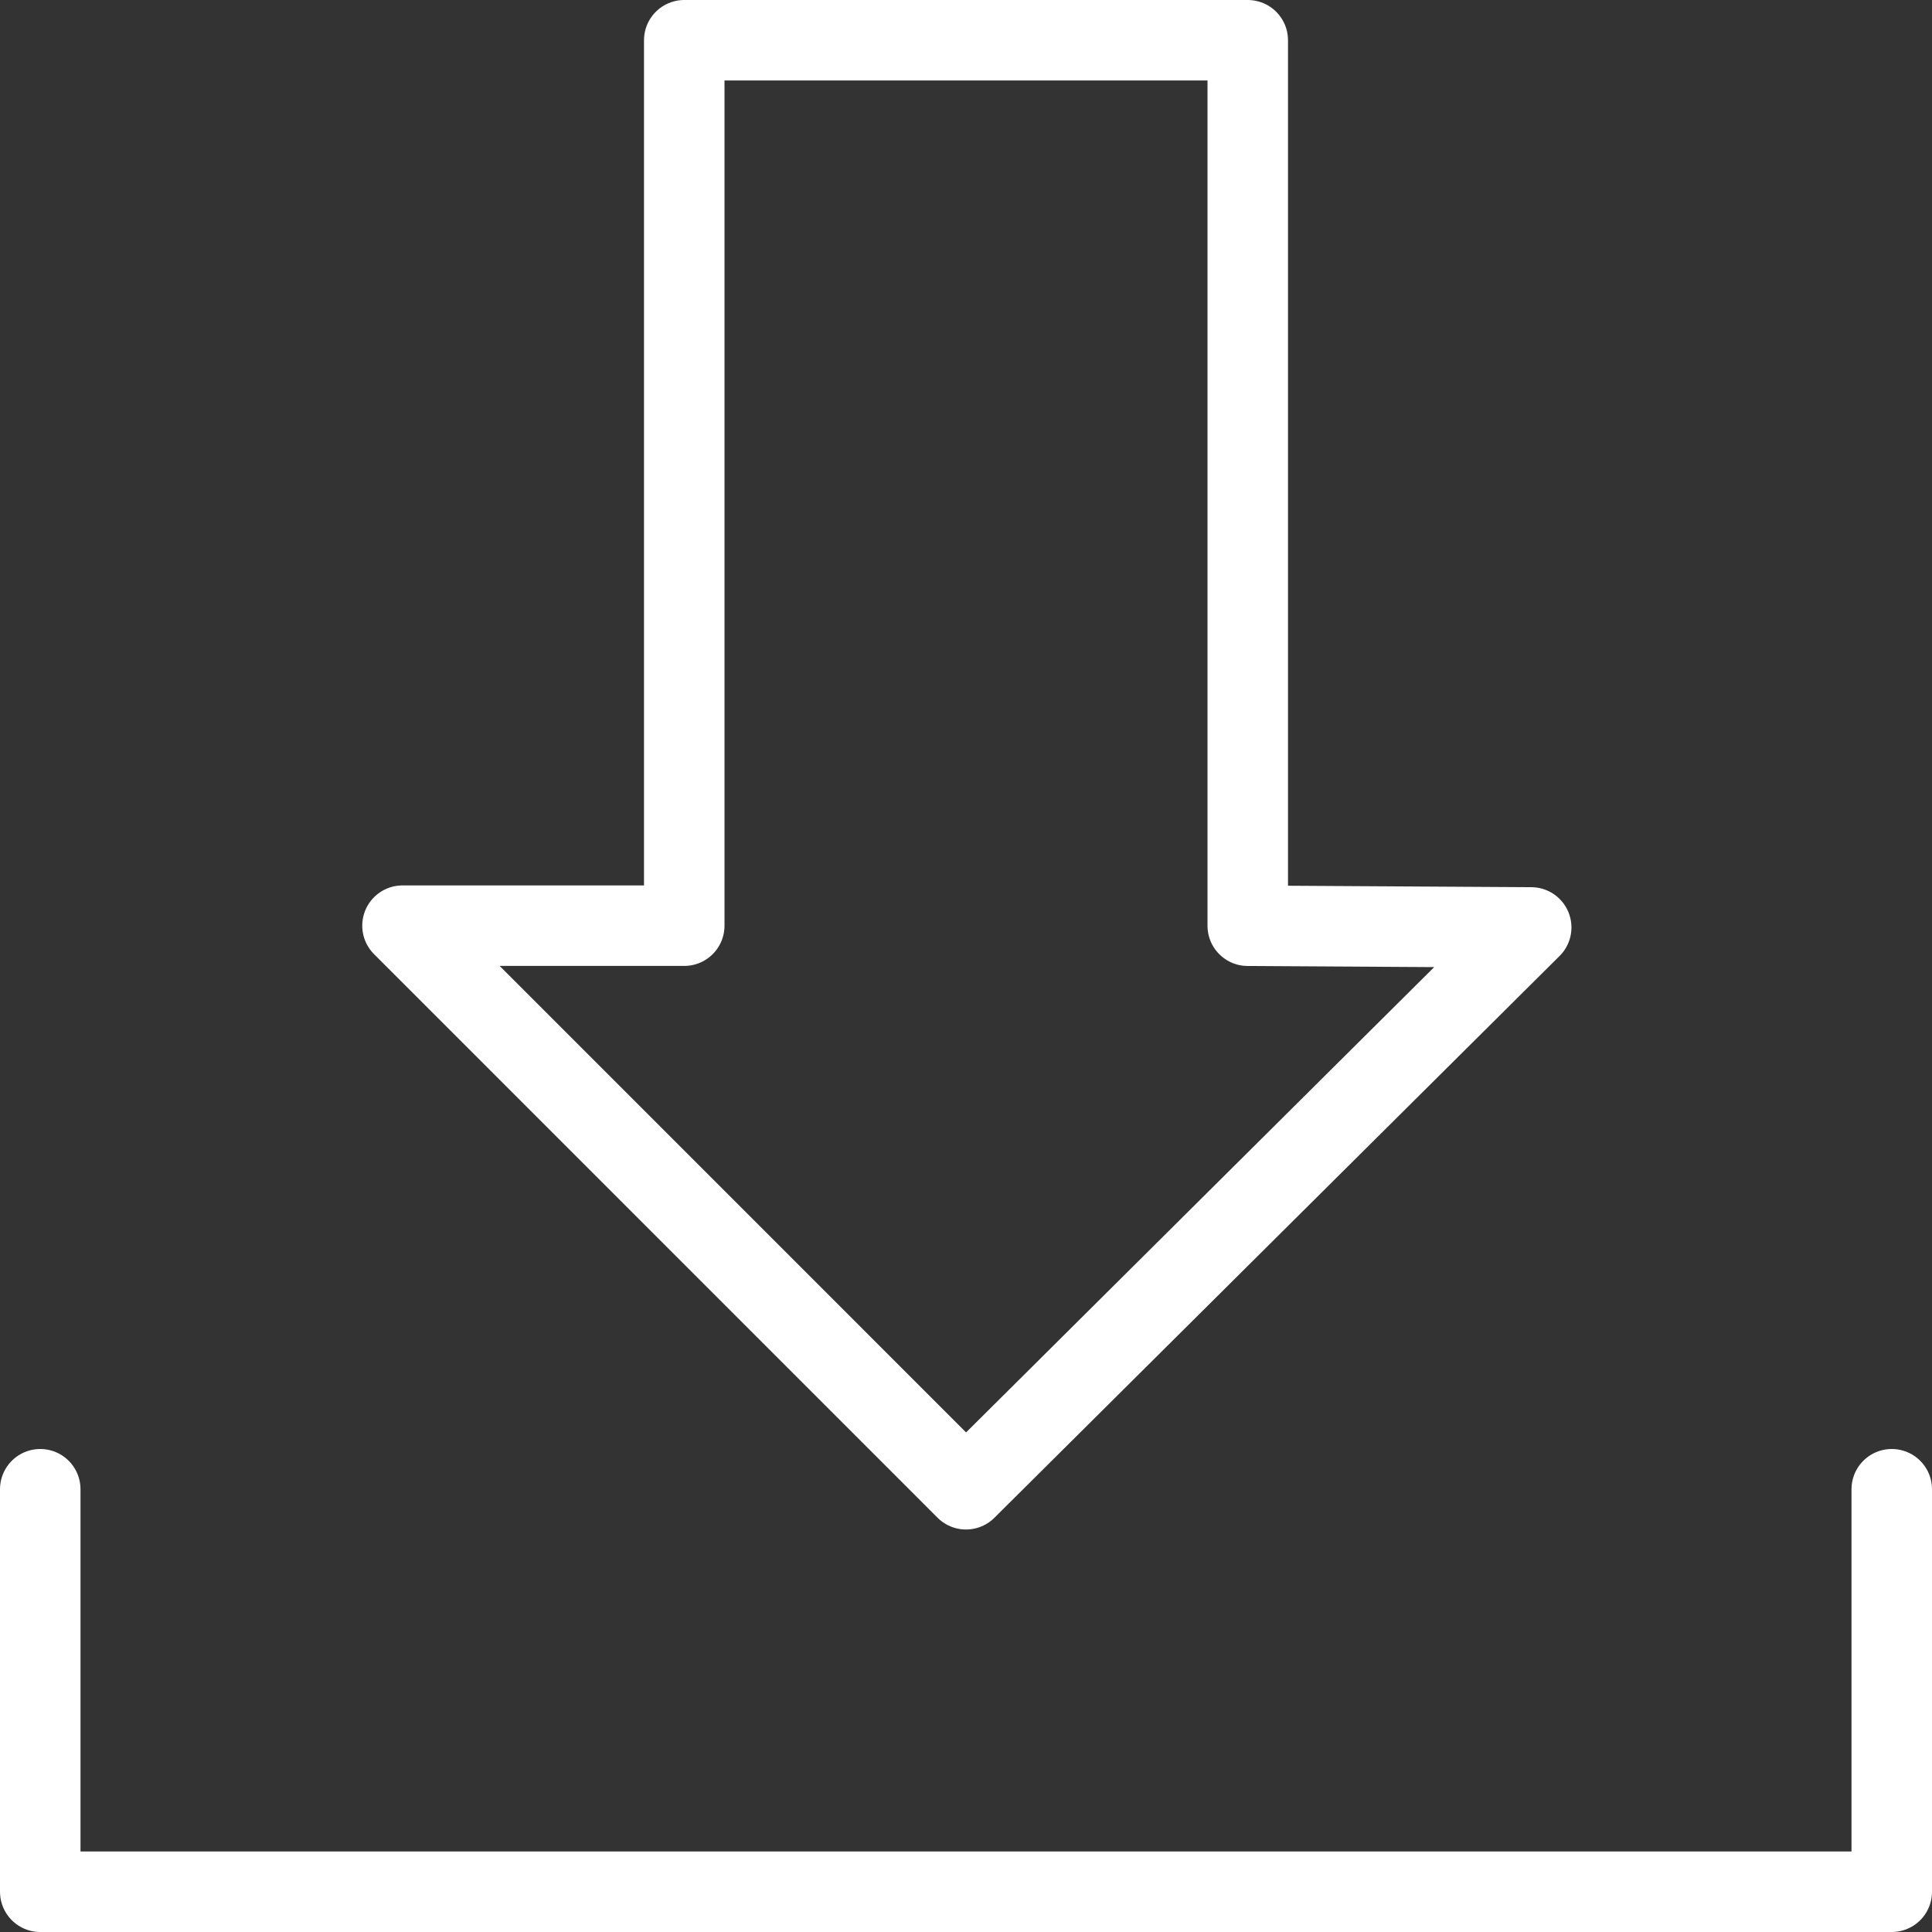 <?xml version="1.0" encoding="UTF-8"?>
<svg version="1.1" viewBox="0 0 24 24" xmlns="http://www.w3.org/2000/svg" xmlns:xlink="http://www.w3.org/1999/xlink">
    <rect x="0" y="0" width="24" height="24" fill="#333333" stroke="none"/>
    <!--Generated by IJSVG (https://github.com/iconjar/IJSVG)-->
    <g stroke-linecap="round" stroke-width="1" stroke="#fff" fill="none" stroke-linejoin="round">
        <path d="M5,11.499l7,7.001l7.021,-6.979l-3.521,-0.021v-11h-7v10.999Z"></path>
        <path d="M23.5,18.5v5h-23v-5"></path>
    </g>
    <path fill="none" d="M0,0h24v24h-24Z"></path>
</svg>